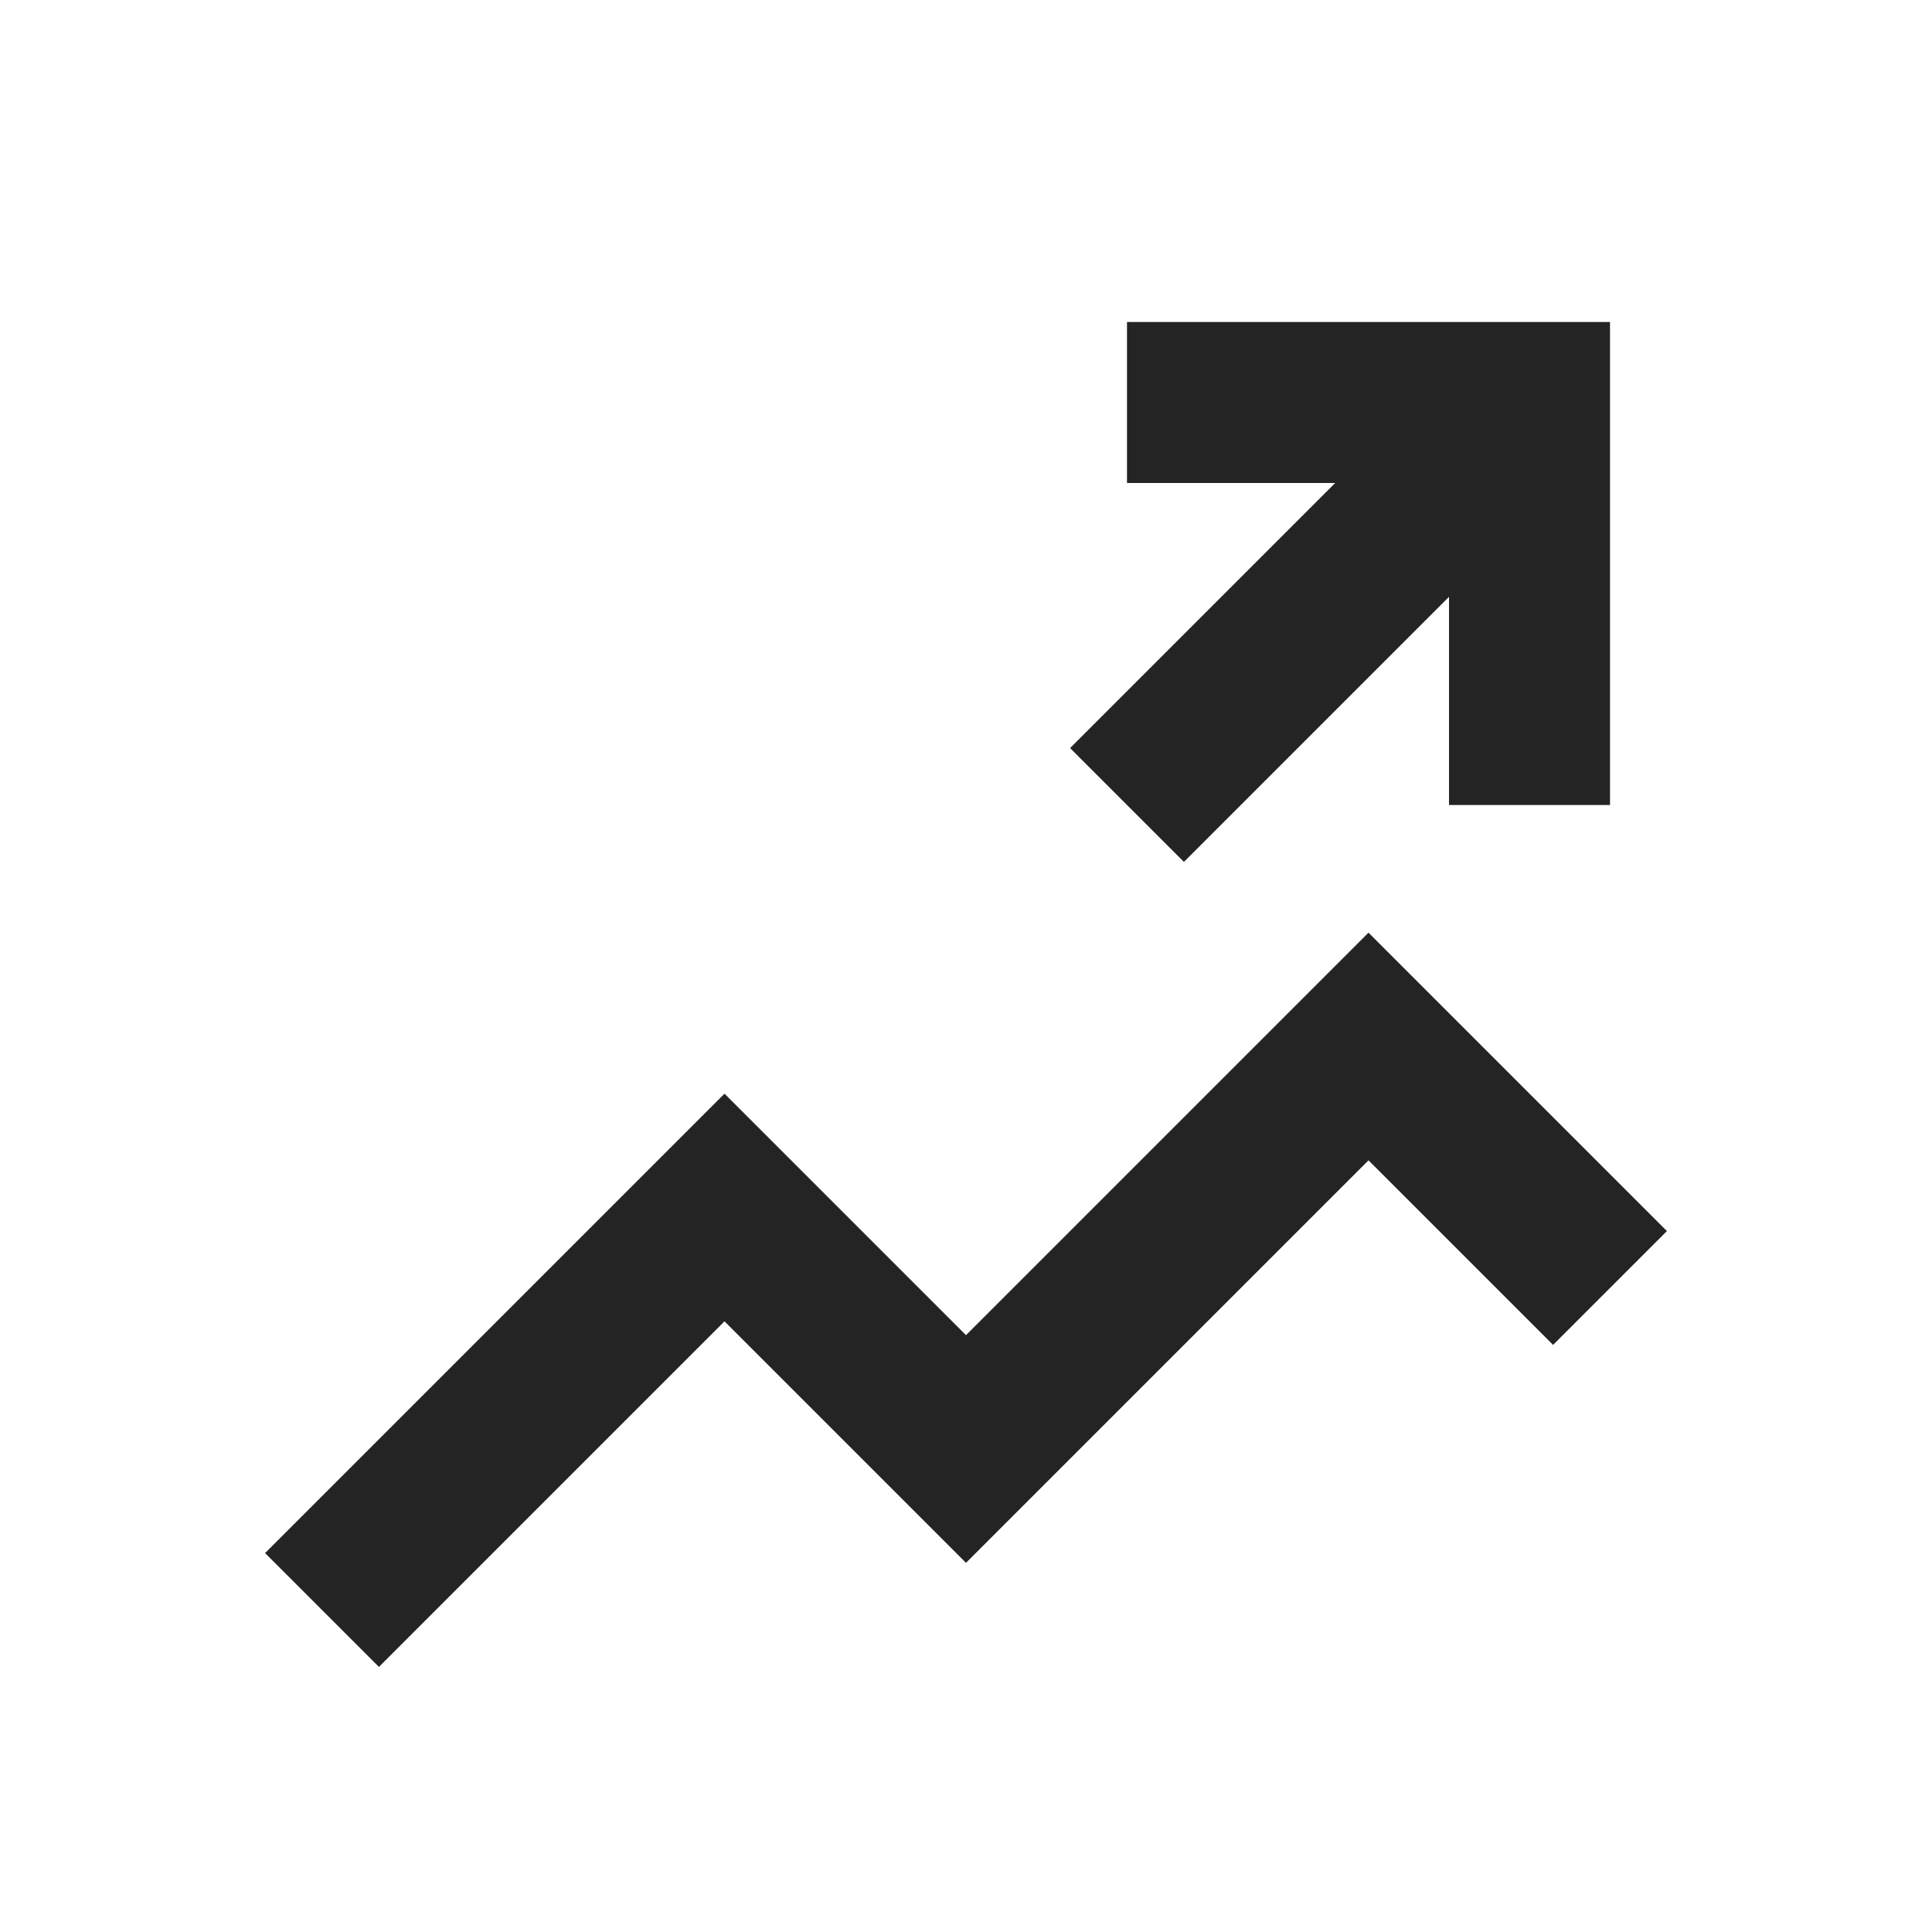 <svg width="24" height="24" viewBox="0 0 24 24" fill="none" xmlns="http://www.w3.org/2000/svg">
<path d="M14 4H20V10H18V7.414L14.707 10.707L13.293 9.293L16.586 6H14V4Z" fill="#242424"/>
<path d="M17 11.586L20.707 15.293L19.293 16.707L17 14.414L12 19.414L9 16.414L4.707 20.707L3.293 19.293L9 13.586L12 16.586L17 11.586Z" fill="#242424"/>
</svg>
